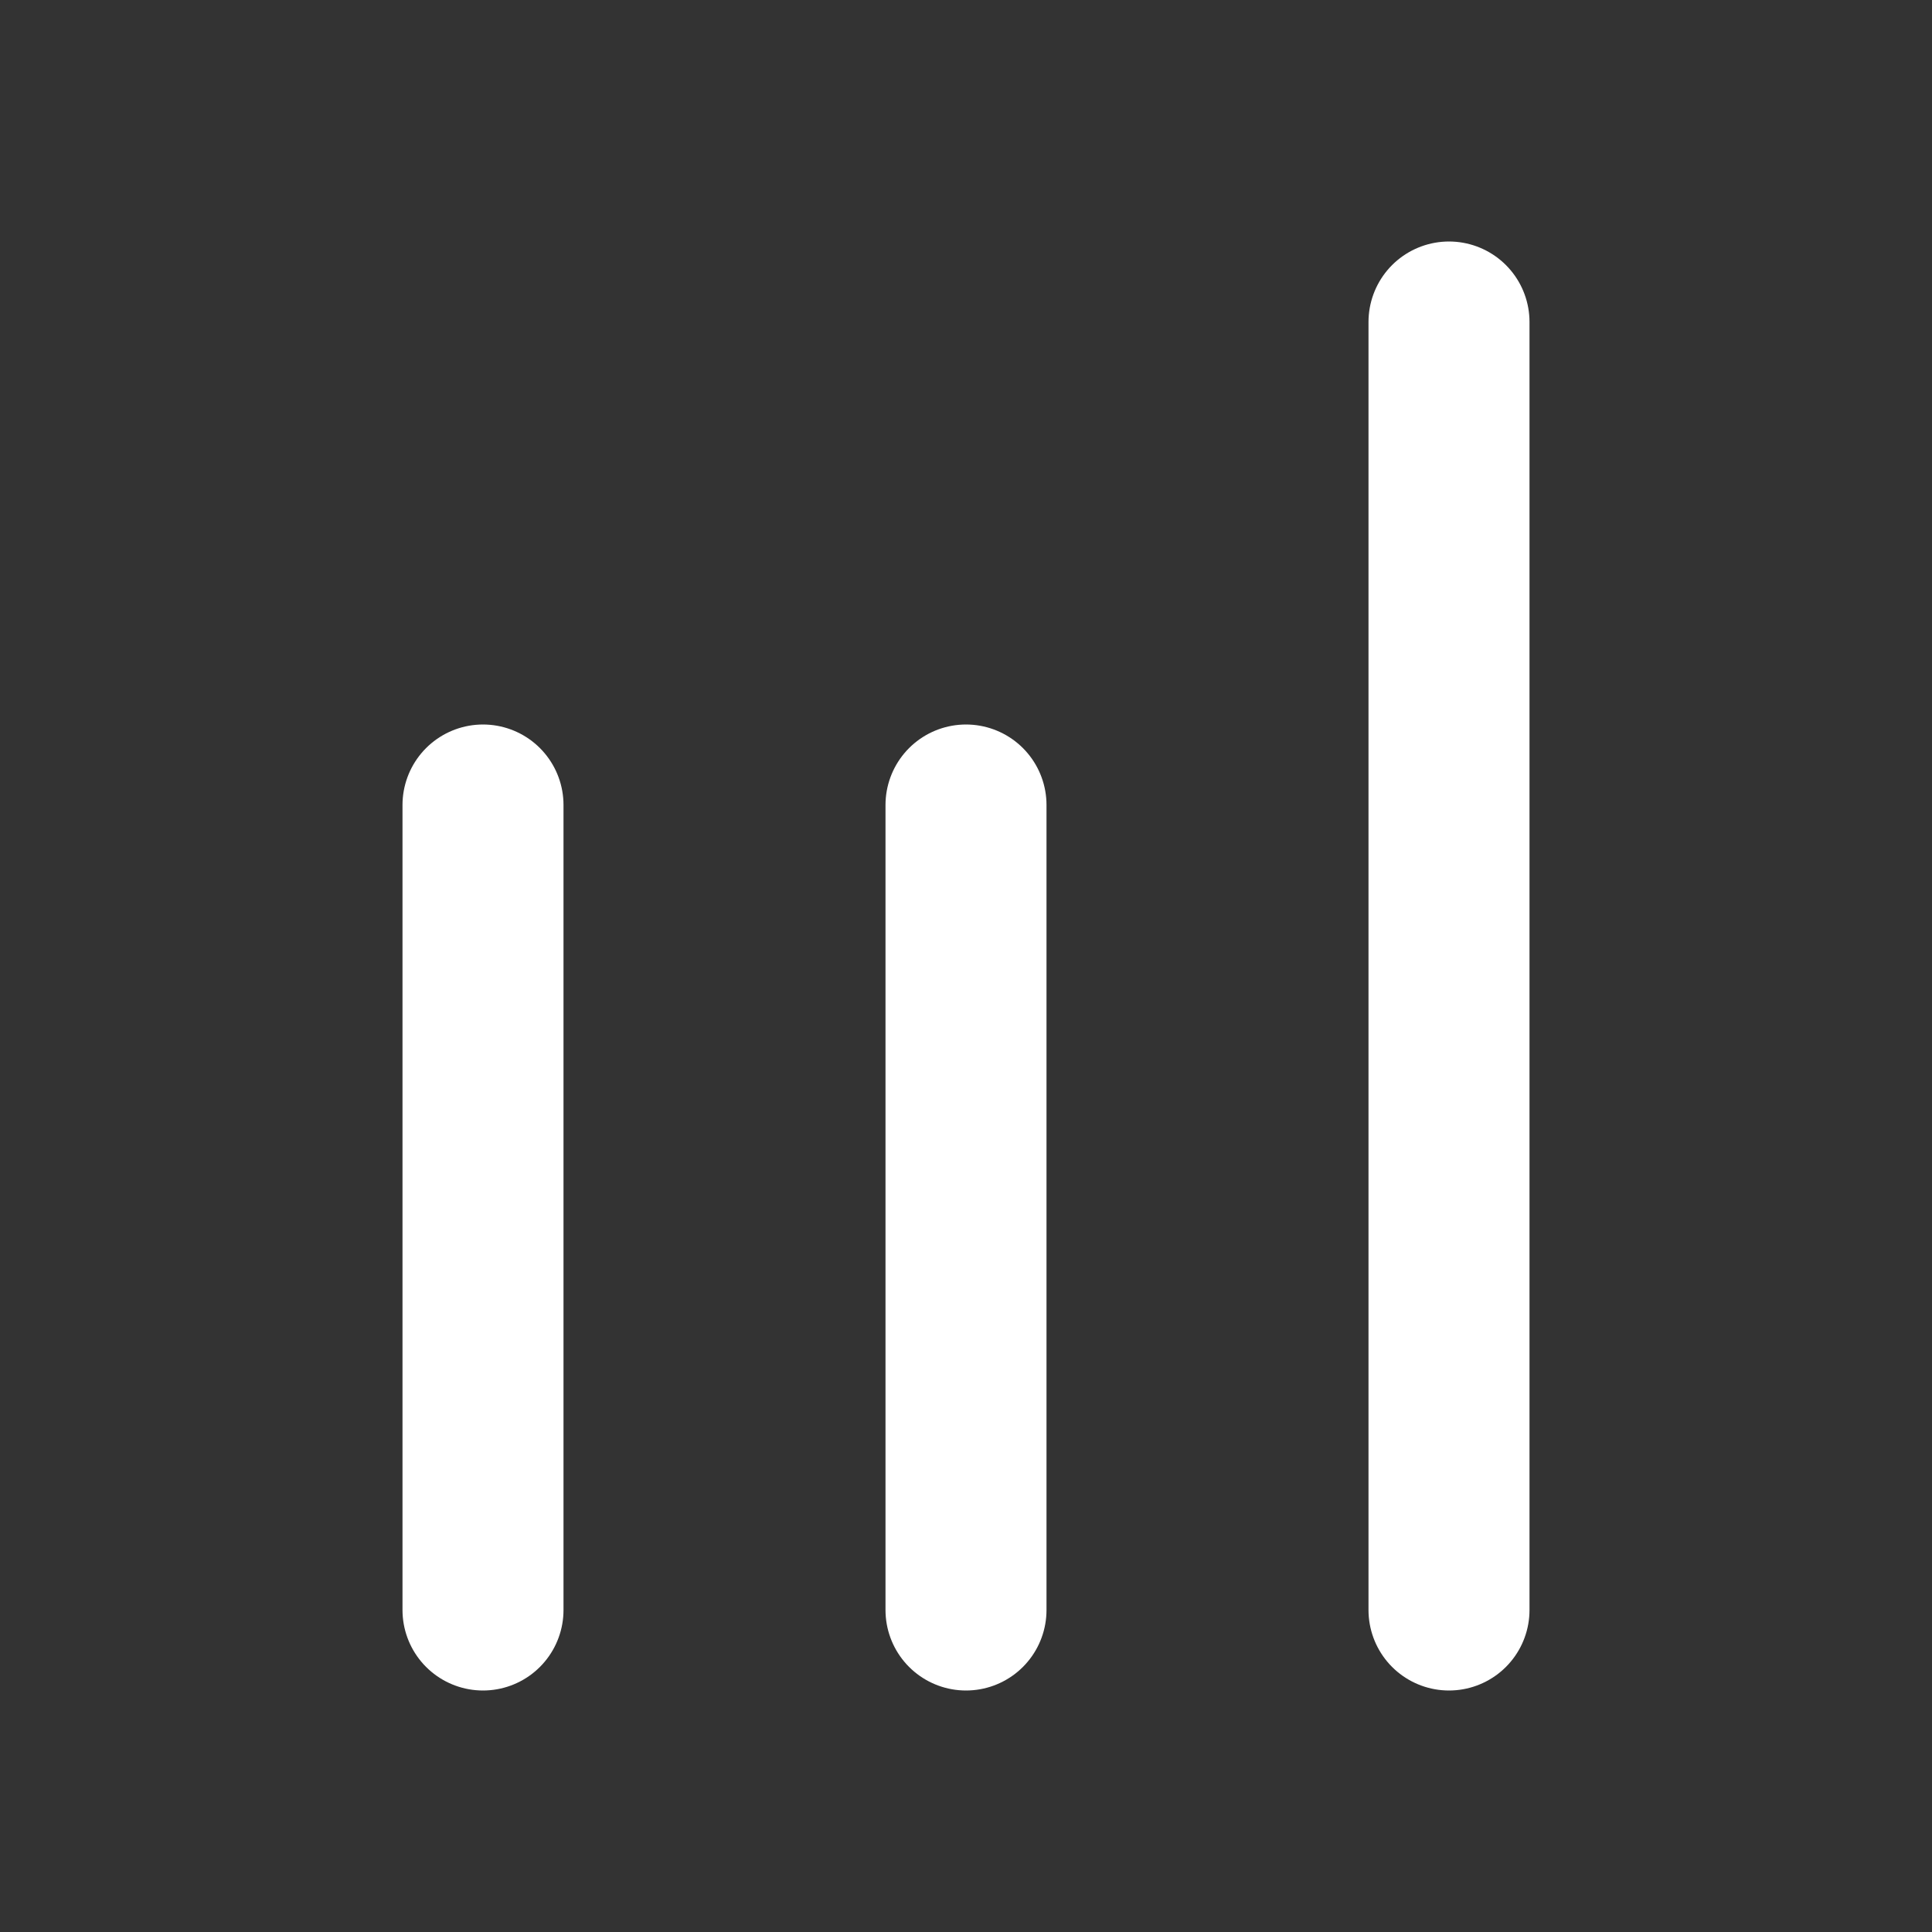 <svg width="24" height="24" viewBox="0 0 24 24" fill="none" xmlns="http://www.w3.org/2000/svg">
<rect x="0" y="0" width="24" height="24" fill="#333333" stroke="none"/>
<path d="M12 20V10" stroke="white" stroke-width="2" stroke-linecap="round" stroke-linejoin="round"/>
<path d="M18 20V4" stroke="white" stroke-width="2" stroke-linecap="round" stroke-linejoin="round"/>
<path d="M6 20L6 10" stroke="white" stroke-width="2" stroke-linecap="round" stroke-linejoin="round"/>
</svg>
